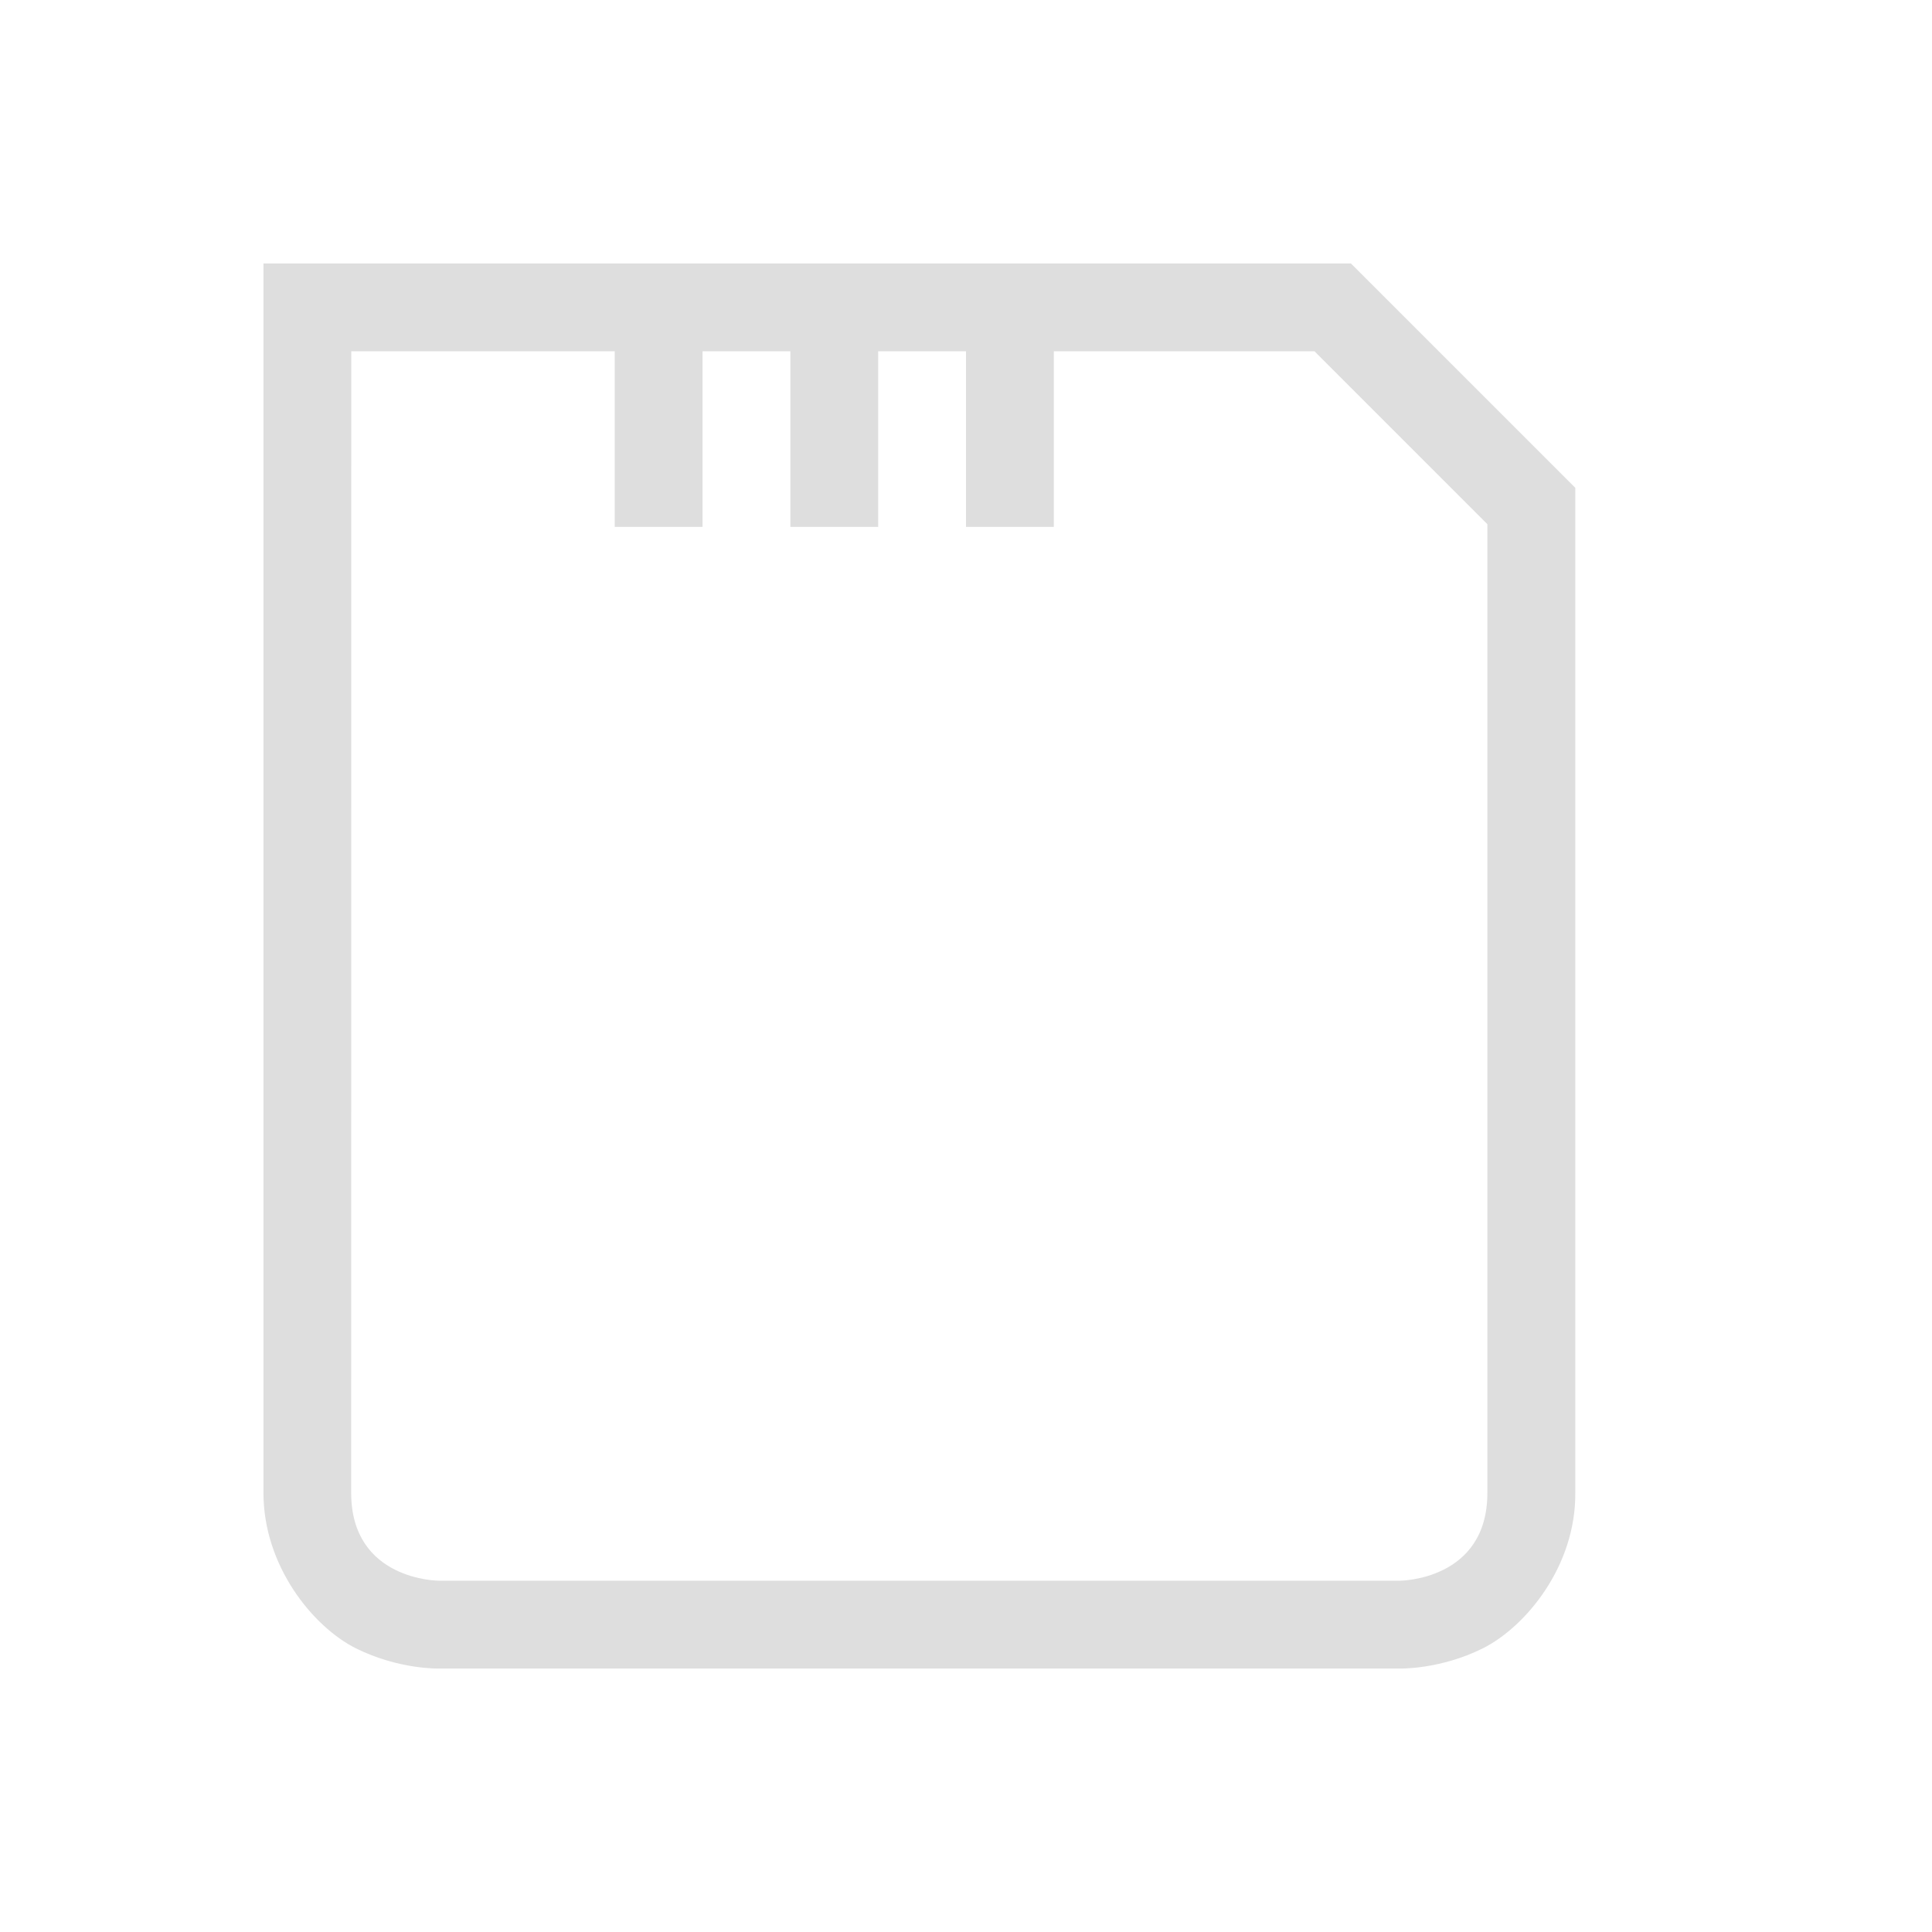 <svg xmlns="http://www.w3.org/2000/svg" width="22" height="22"><defs><style id="current-color-scheme" type="text/css">.ColorScheme-Highlight{color:#5294e2}</style></defs><path fill="currentColor" d="M3 3v14c0 .833.564 1.525 1.053 1.77.488.243.947.23.947.23h10.938s.459.013.947-.23c.489-.245 1.06-.937 1.053-1.77V5.555L15.383 3h-.445zm1 1h3v2h1V4h1v2h1V4h1v2h1V4h2.969l.031.032 1.937 1.937V17c0 1-1 1-1 1H4.999s-1 0-1-1z" style="color:#dedede"/></svg>